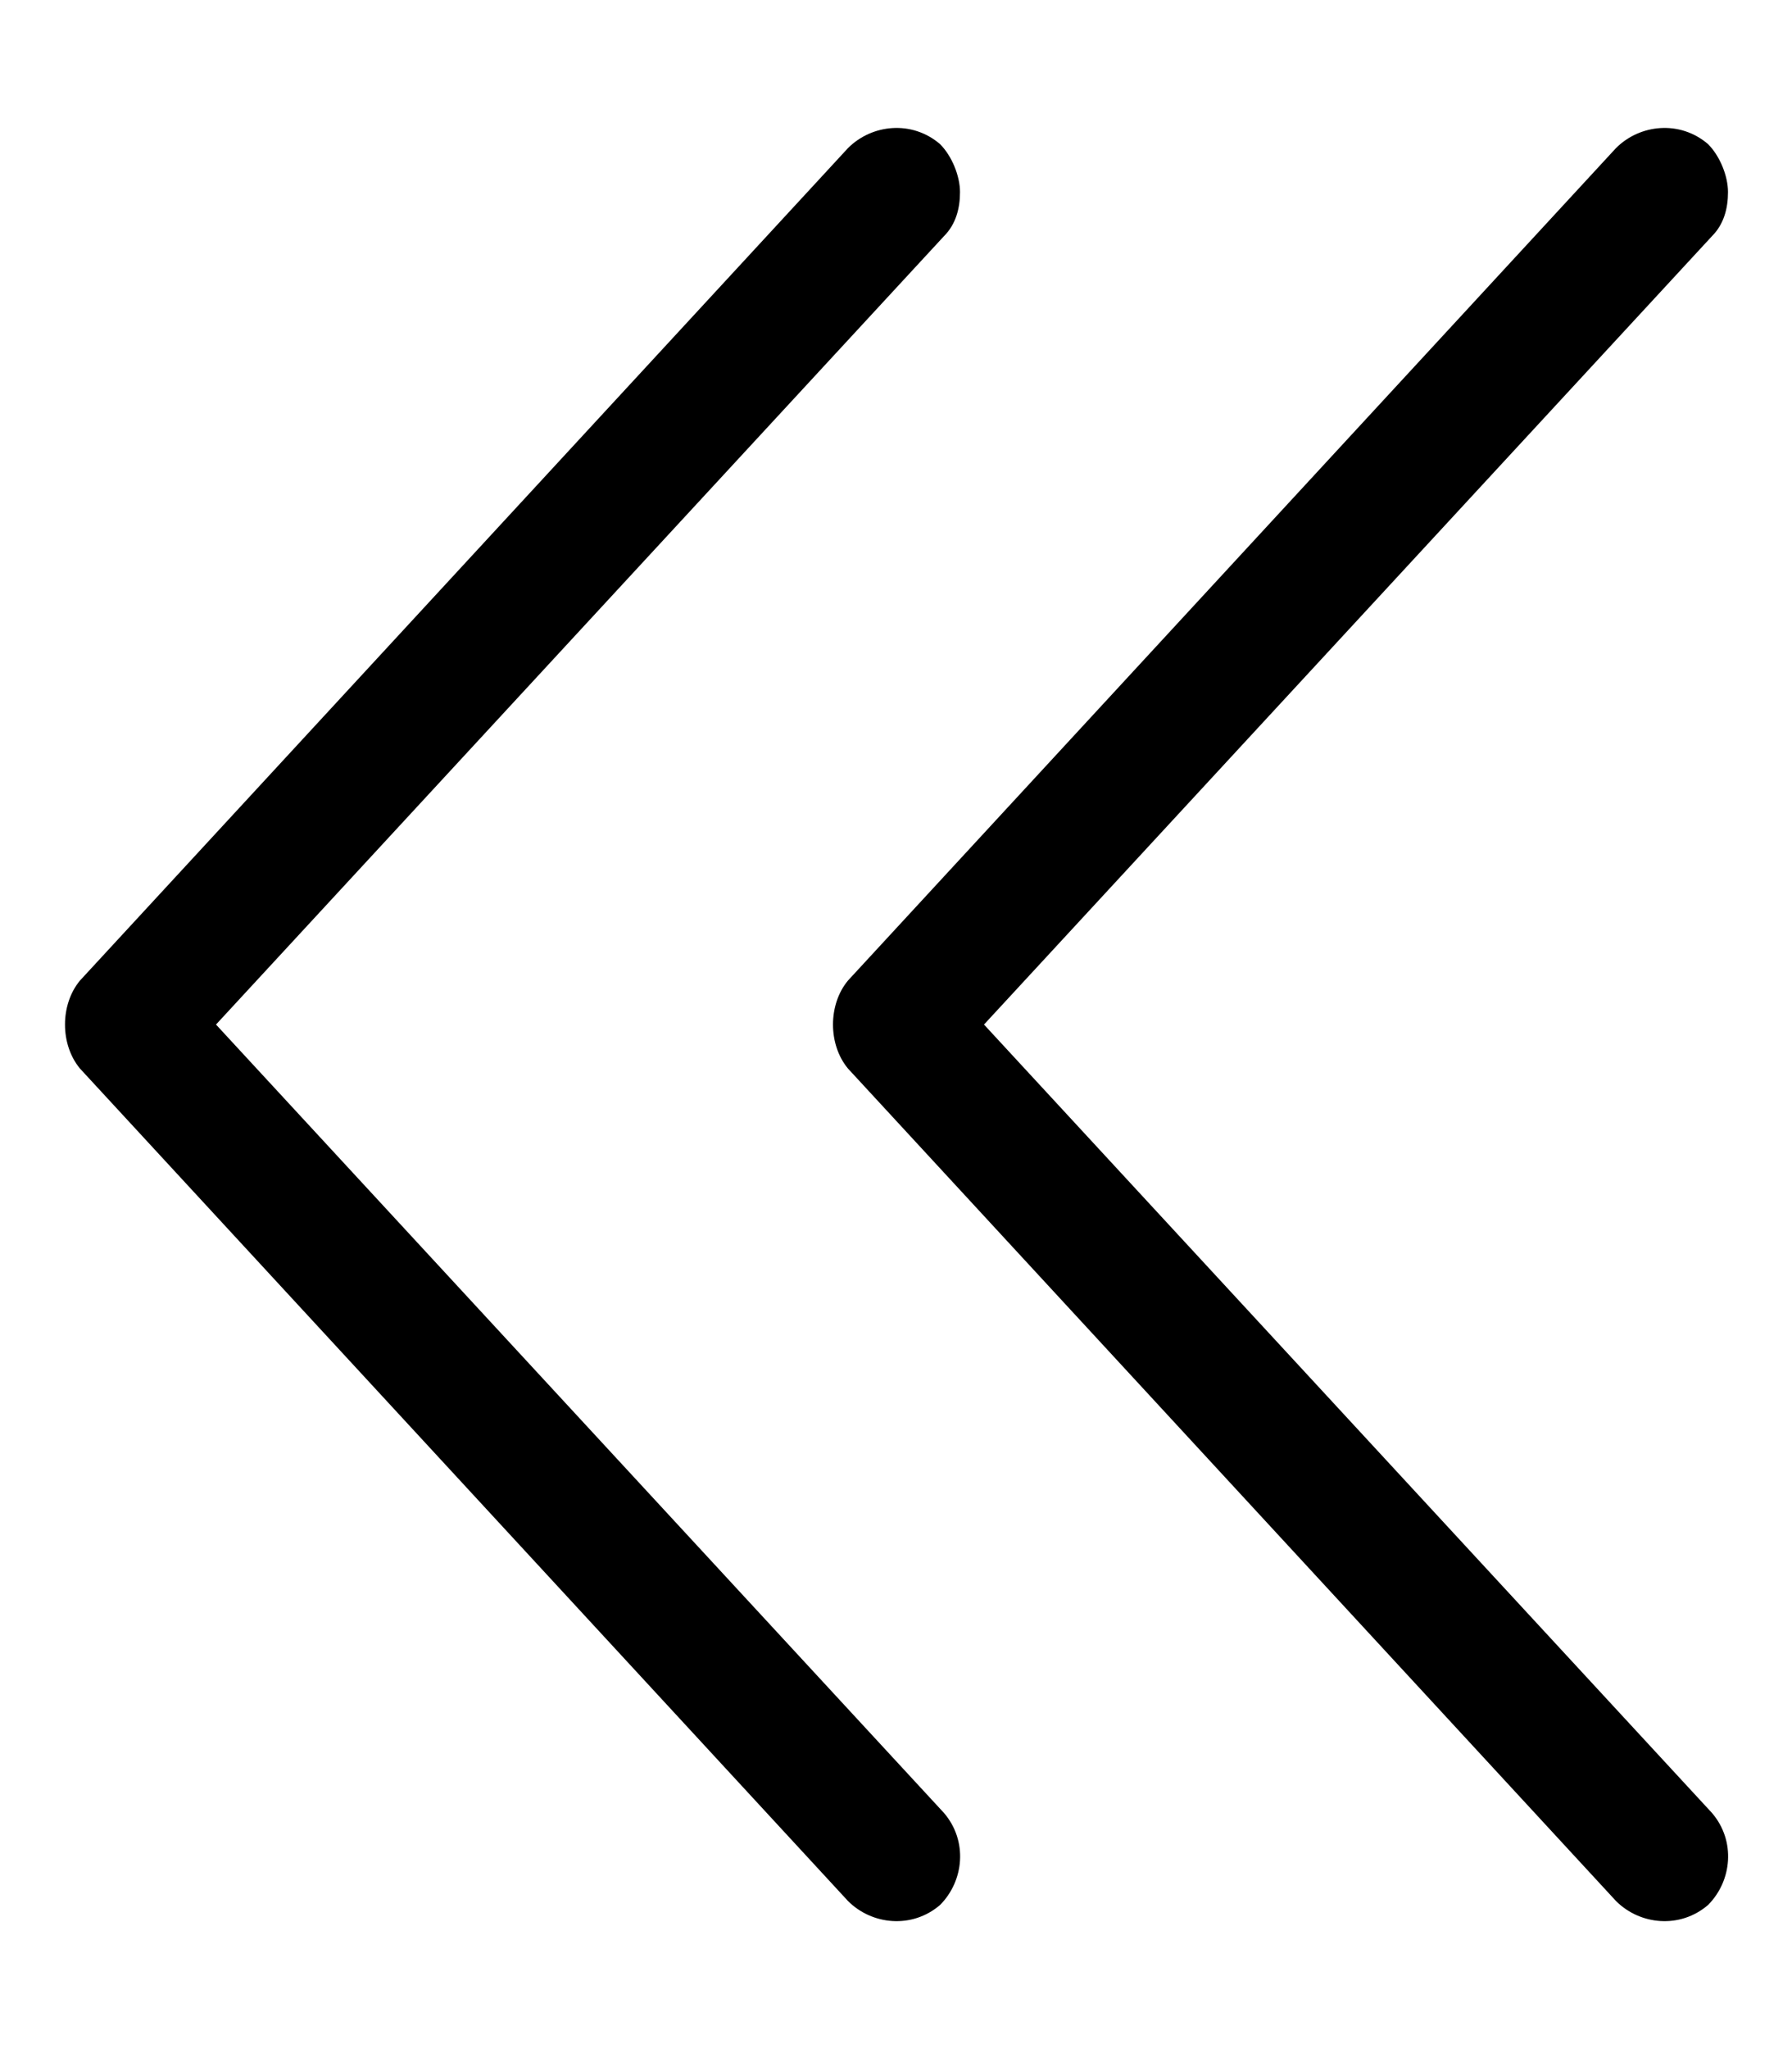 <svg xmlns="http://www.w3.org/2000/svg" viewBox="0 0 448 512"><!-- Font Awesome Pro 6.0.0-alpha1 by @fontawesome - https://fontawesome.com License - https://fontawesome.com/license (Commercial License) --><path d="M236 453L54 256L236 59C239 56 240 52 240 48C240 44 238 39 235 36C228 30 218 31 212 37L20 245C15 251 15 261 20 267L212 475C218 481 228 482 235 476C241 470 242 460 236 453ZM212 245C207 251 207 261 212 267L404 475C410 481 420 482 427 476C433 470 434 460 428 453L246 256L428 59C431 56 432 52 432 48C432 44 430 39 427 36C420 30 410 31 404 37L212 245Z"/></svg>